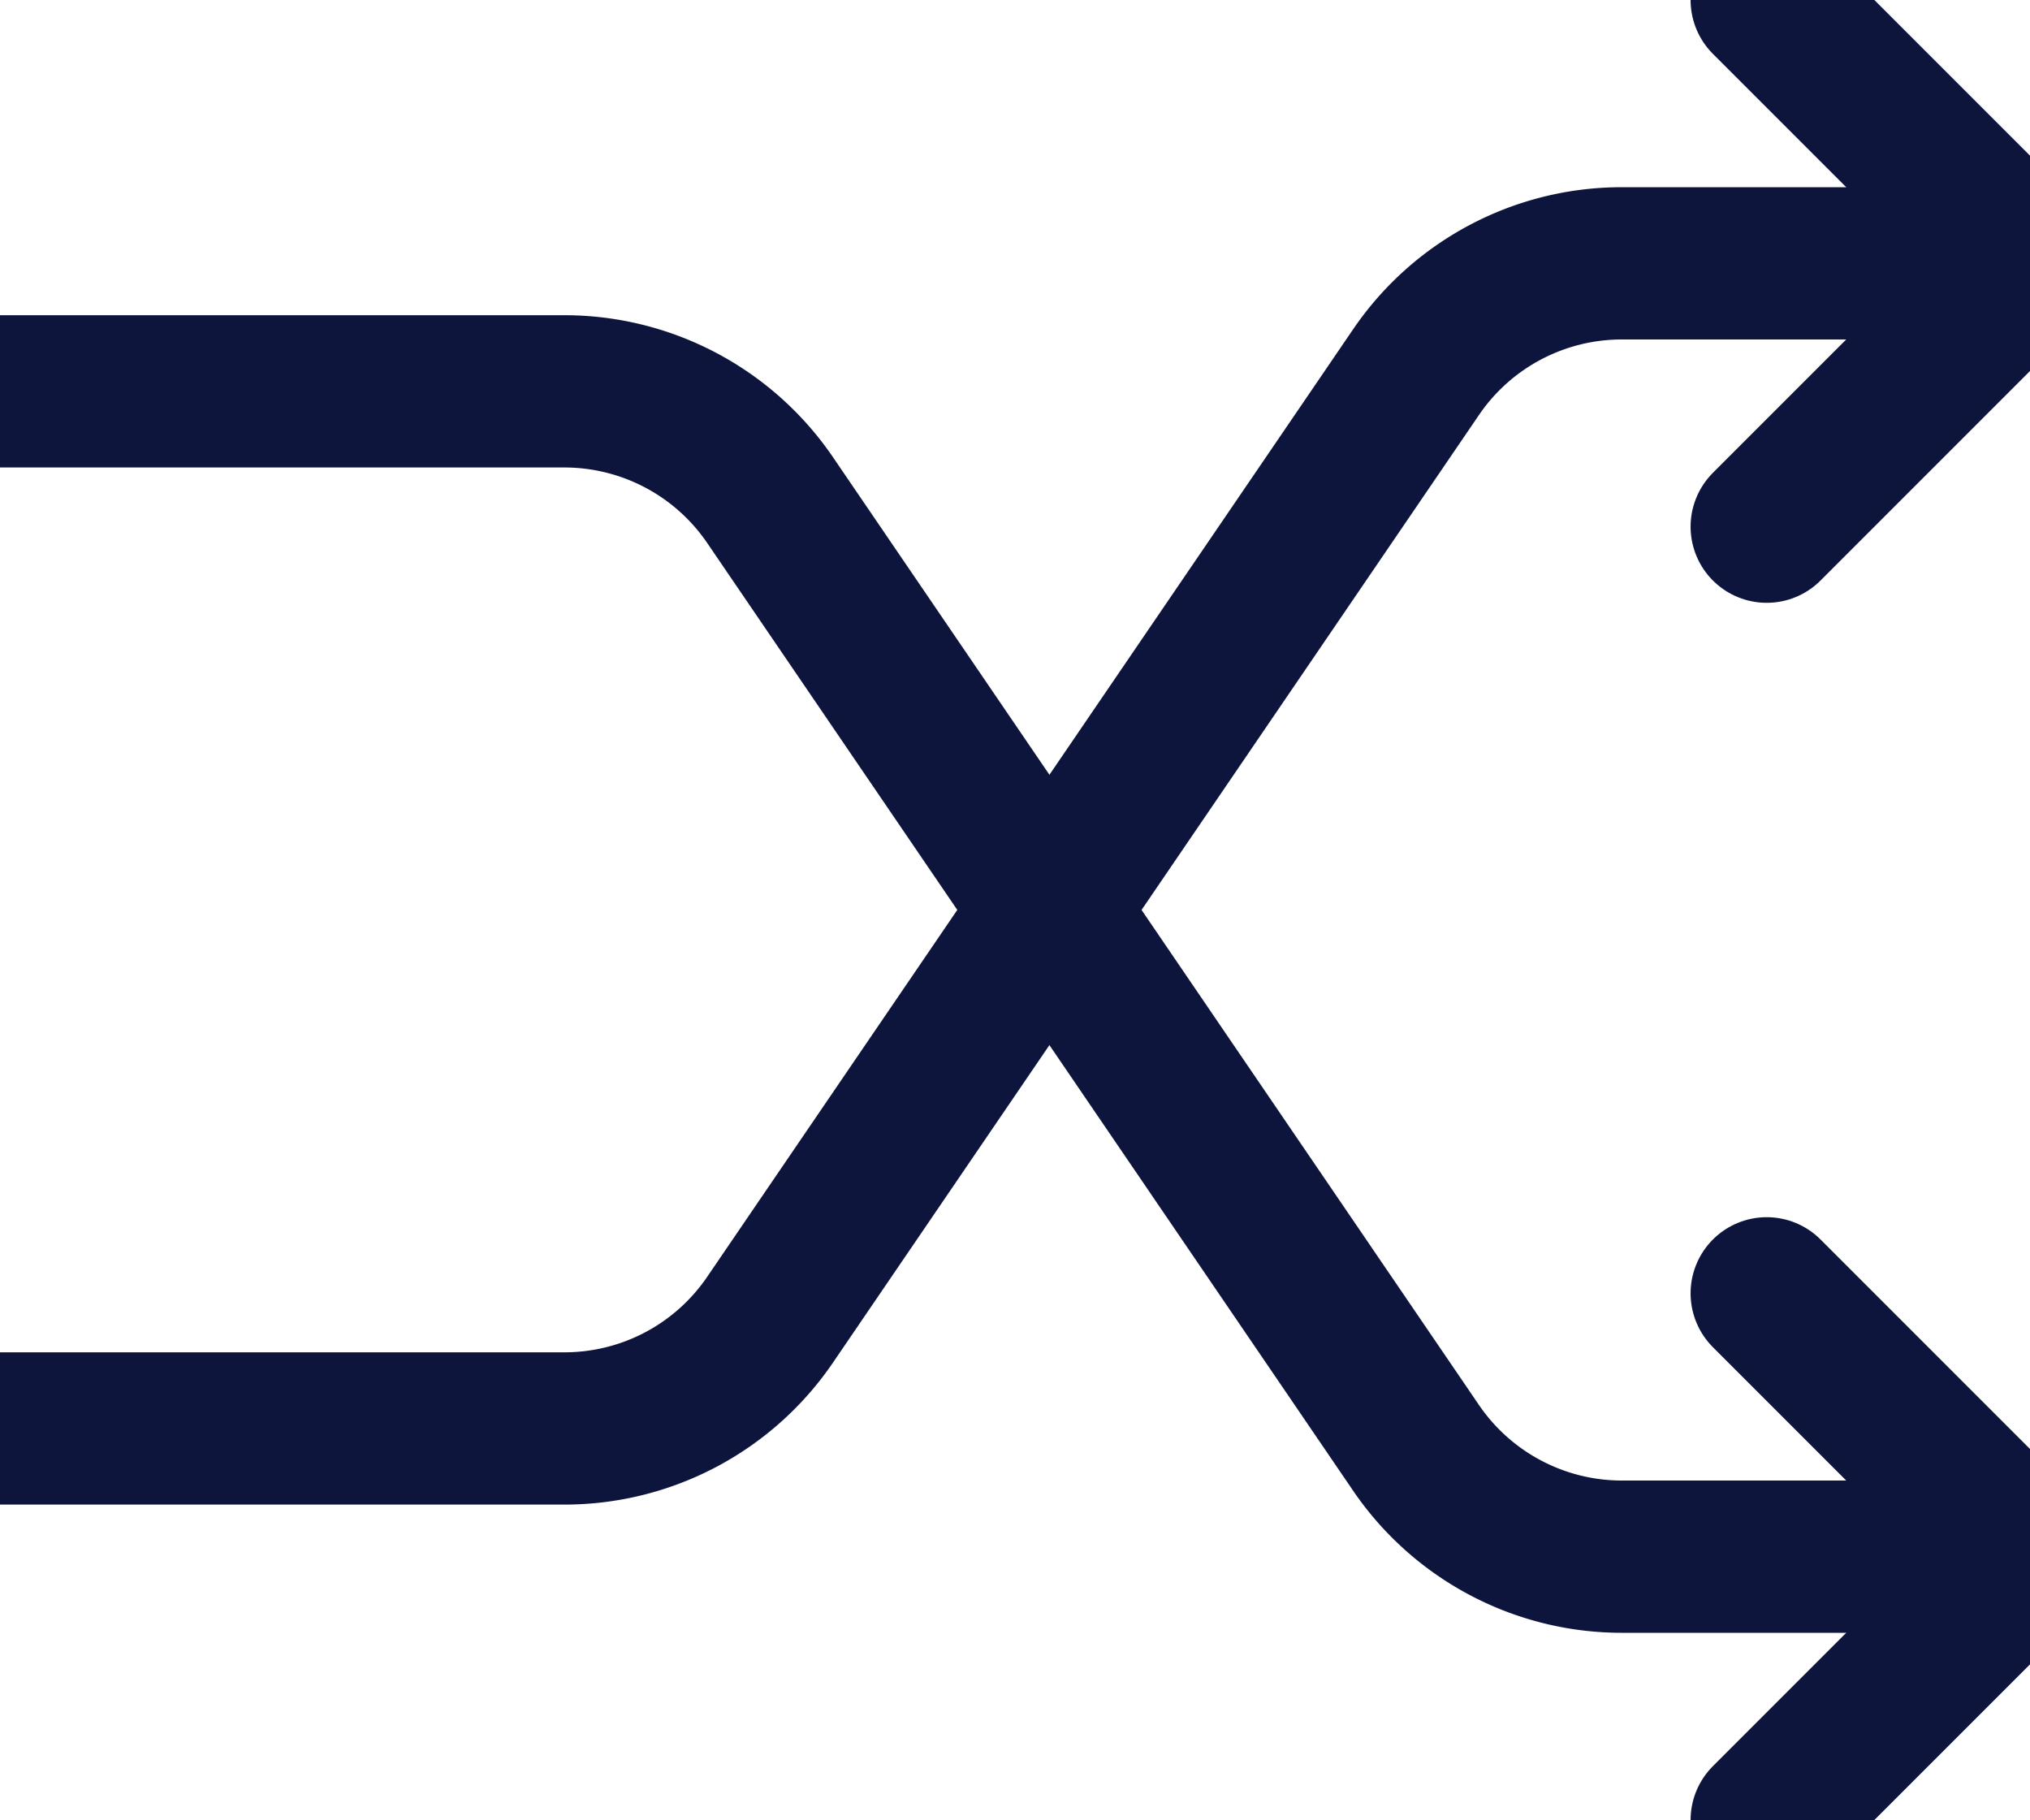 <svg xmlns="http://www.w3.org/2000/svg" width="20" height="17.928" viewBox="1411.001 84 20 17.928"><g data-name="Compare icon"><g data-name="Group 8"><path d="M1431 86.594h-4.021c-.811 0-1.57.401-2.027 1.072L1418.588 97a2.451 2.451 0 0 1-2.026 1.071H1411" stroke-linejoin="round" stroke-linecap="round" stroke-width="1.5" stroke="#0e153d" fill="transparent" data-name="Path 19"/><path d="m1428.407 84 2.594 2.594-2.594 2.594" stroke-linejoin="round" stroke-linecap="round" stroke-width="1.5" stroke="#0e153d" fill="transparent" data-name="Path 20"/></g><g data-name="Group 9"><path d="M1431 99.334h-4.021c-.811 0-1.57-.402-2.027-1.072l-6.364-9.336a2.453 2.453 0 0 0-2.026-1.071H1411" stroke-linejoin="round" stroke-linecap="round" stroke-width="1.5" stroke="#0e153d" fill="transparent" data-name="Path 21"/><path d="m1428.407 96.74 2.594 2.594-2.594 2.594" stroke-linejoin="round" stroke-linecap="round" stroke-width="1.5" stroke="#0e153d" fill="transparent" data-name="Path 22"/></g></g></svg>